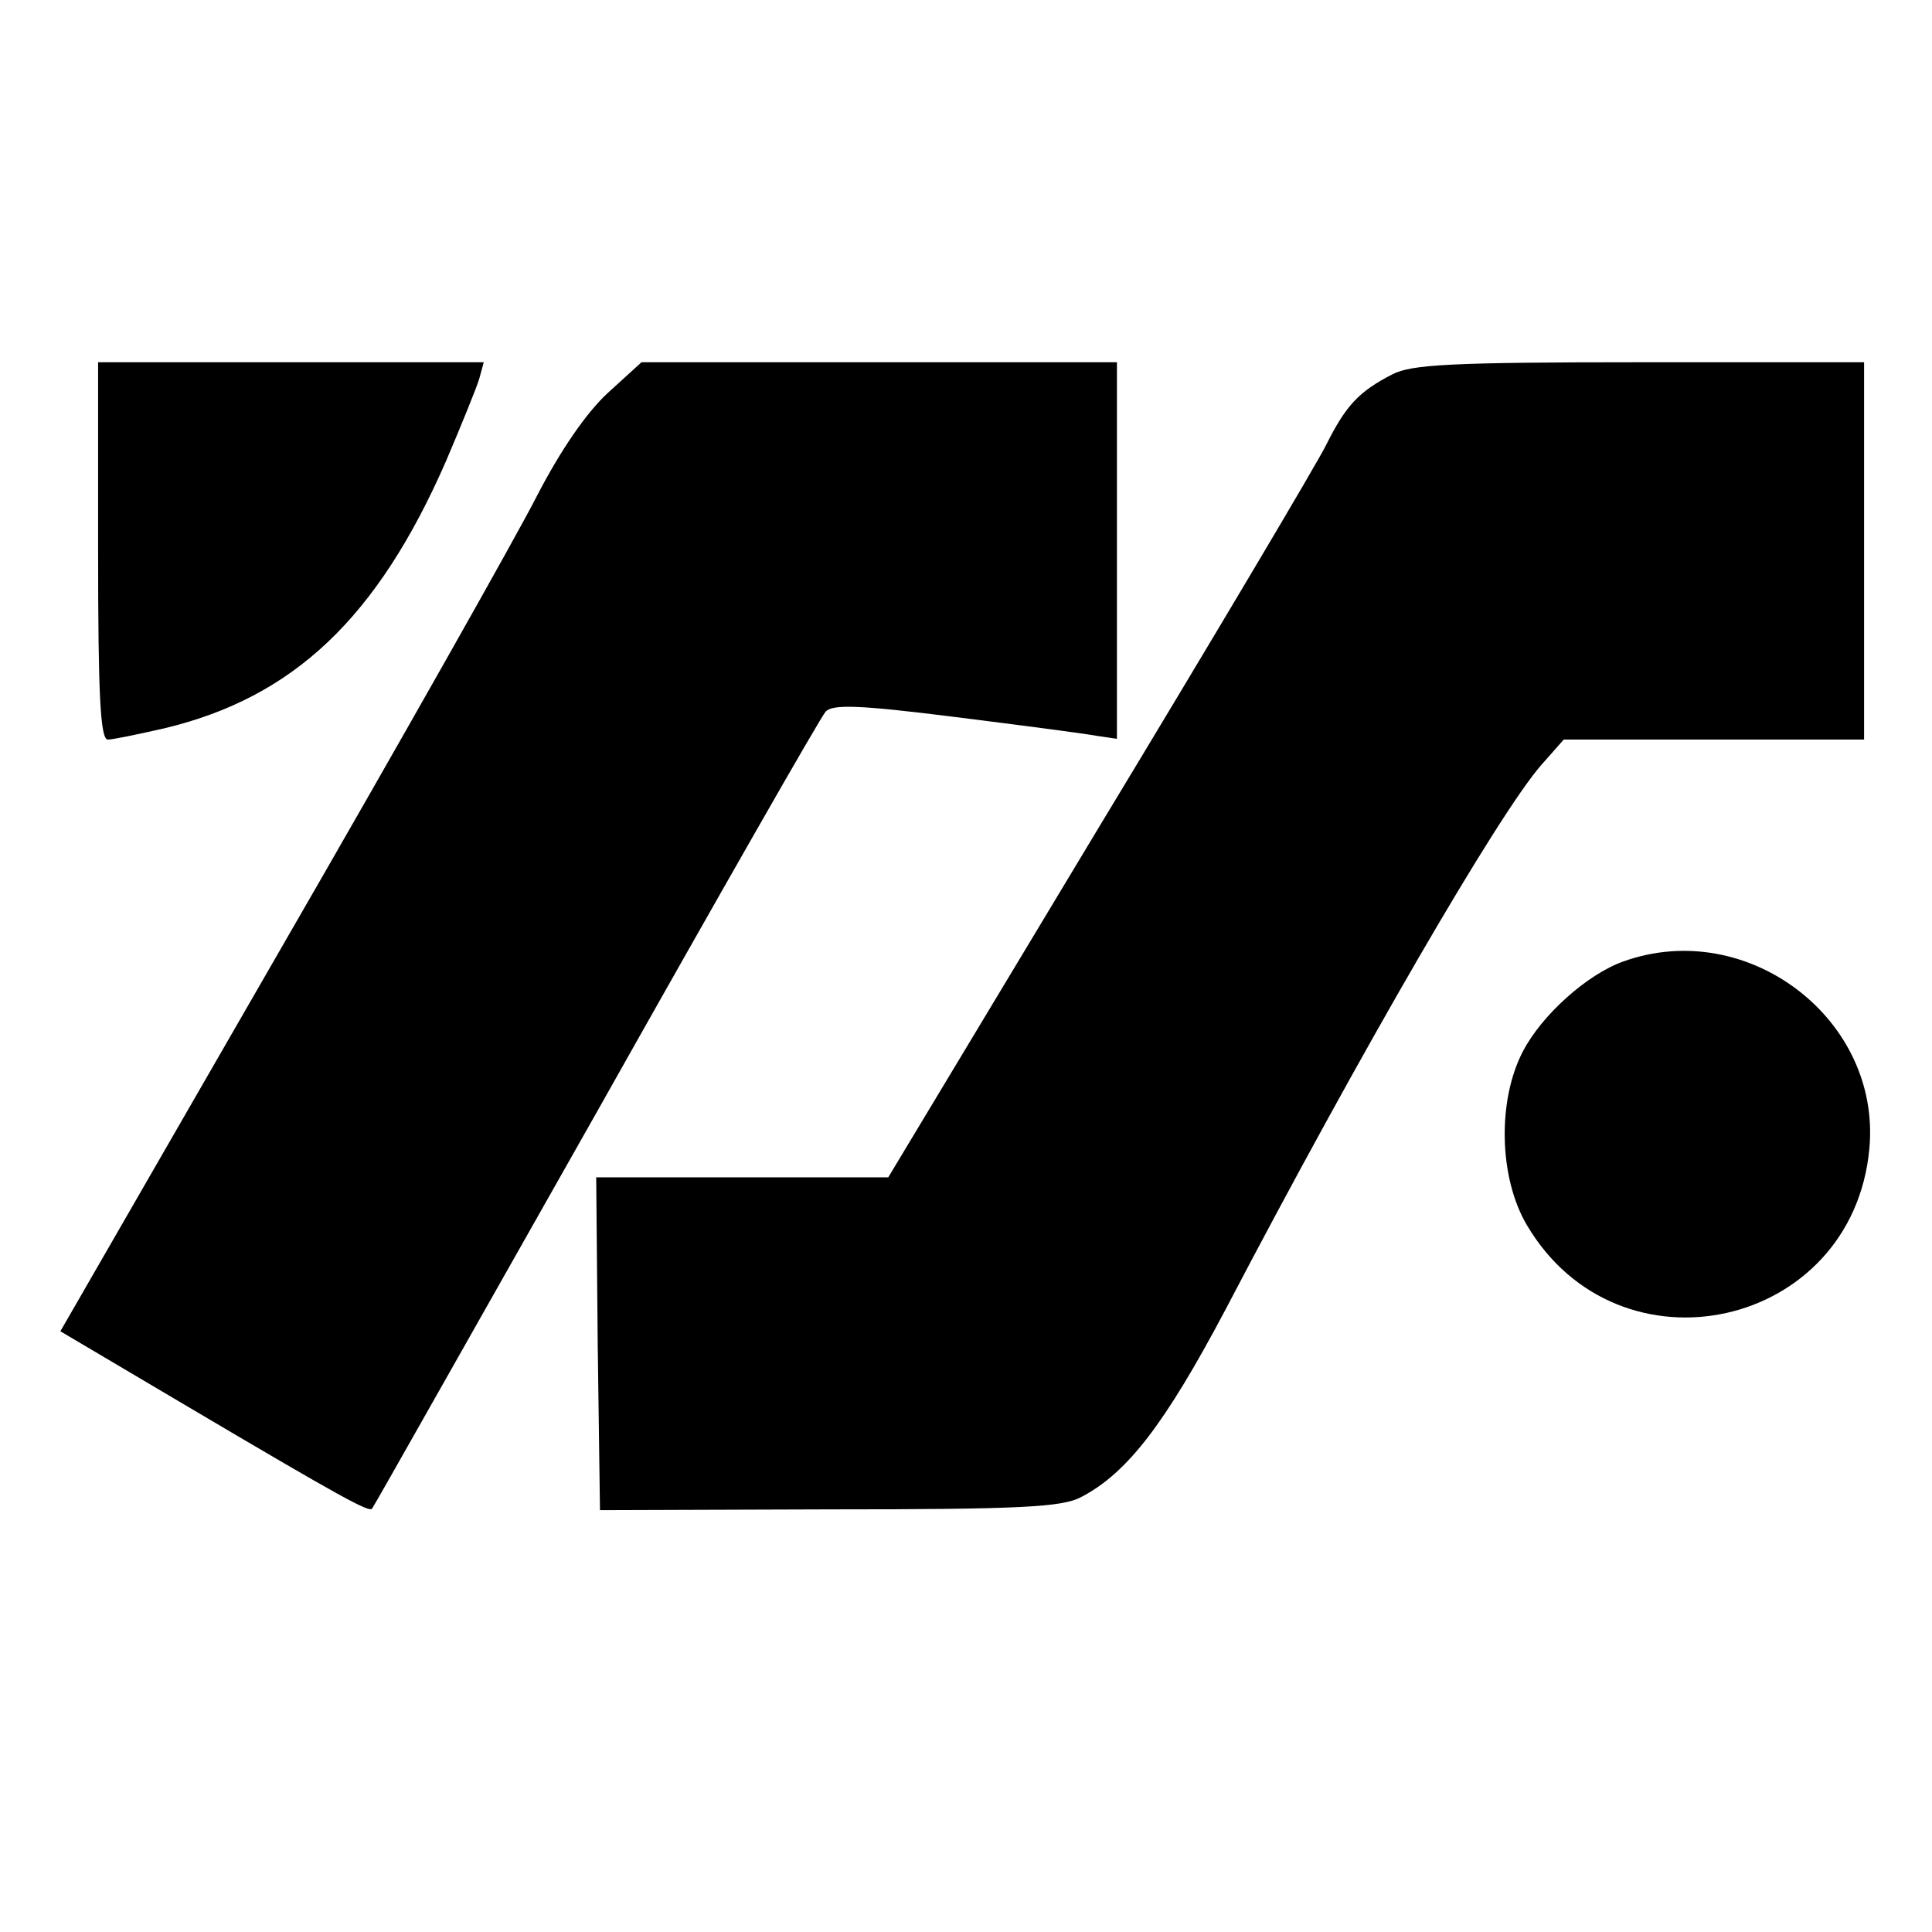 <?xml version="1.0" standalone="no"?>
<!DOCTYPE svg PUBLIC "-//W3C//DTD SVG 20010904//EN"
 "http://www.w3.org/TR/2001/REC-SVG-20010904/DTD/svg10.dtd">
<svg version="1.0" xmlns="http://www.w3.org/2000/svg"
 width="256pt" height="256pt" viewBox="0 0 256 256"
 preserveAspectRatio="xMidYMid meet">

<g transform="translate(0,256) scale(0.1,-0.1)"
fill="#000000" stroke="none">
<path d="M130 1830 c0 -193 3 -250 13 -250 6 0 40 7 75 15 171 41 282 146 373
354 20 47 40 96 44 109 l6 22 -255 0 -256 0 0 -250z"/>
<path d="M805 2039 c-28 -26 -62 -75 -94 -137 -27 -53 -180 -324 -340 -601
l-291 -505 164 -97 c213 -126 245 -143 249 -138 2 2 135 238 297 524 161 286
298 526 304 532 9 10 44 9 171 -7 88 -11 172 -22 188 -25 l27 -4 0 249 0 250
-315 0 -315 0 -45 -41z"/>
<path d="M1845 2064 c-45 -23 -62 -42 -88 -94 -13 -26 -149 -255 -302 -508
l-278 -462 -194 0 -193 0 2 -221 3 -220 304 1 c253 0 308 3 333 16 62 32 112
98 192 249 180 344 362 657 418 721 l30 34 199 0 199 0 0 250 0 250 -297 0
c-251 0 -303 -3 -328 -16z"/>
<path d="M2151 1286 c-48 -17 -108 -71 -133 -119 -34 -65 -32 -167 5 -230 122
-207 432 -138 454 101 16 172 -162 307 -326 248z"/>
</g>
</svg>
